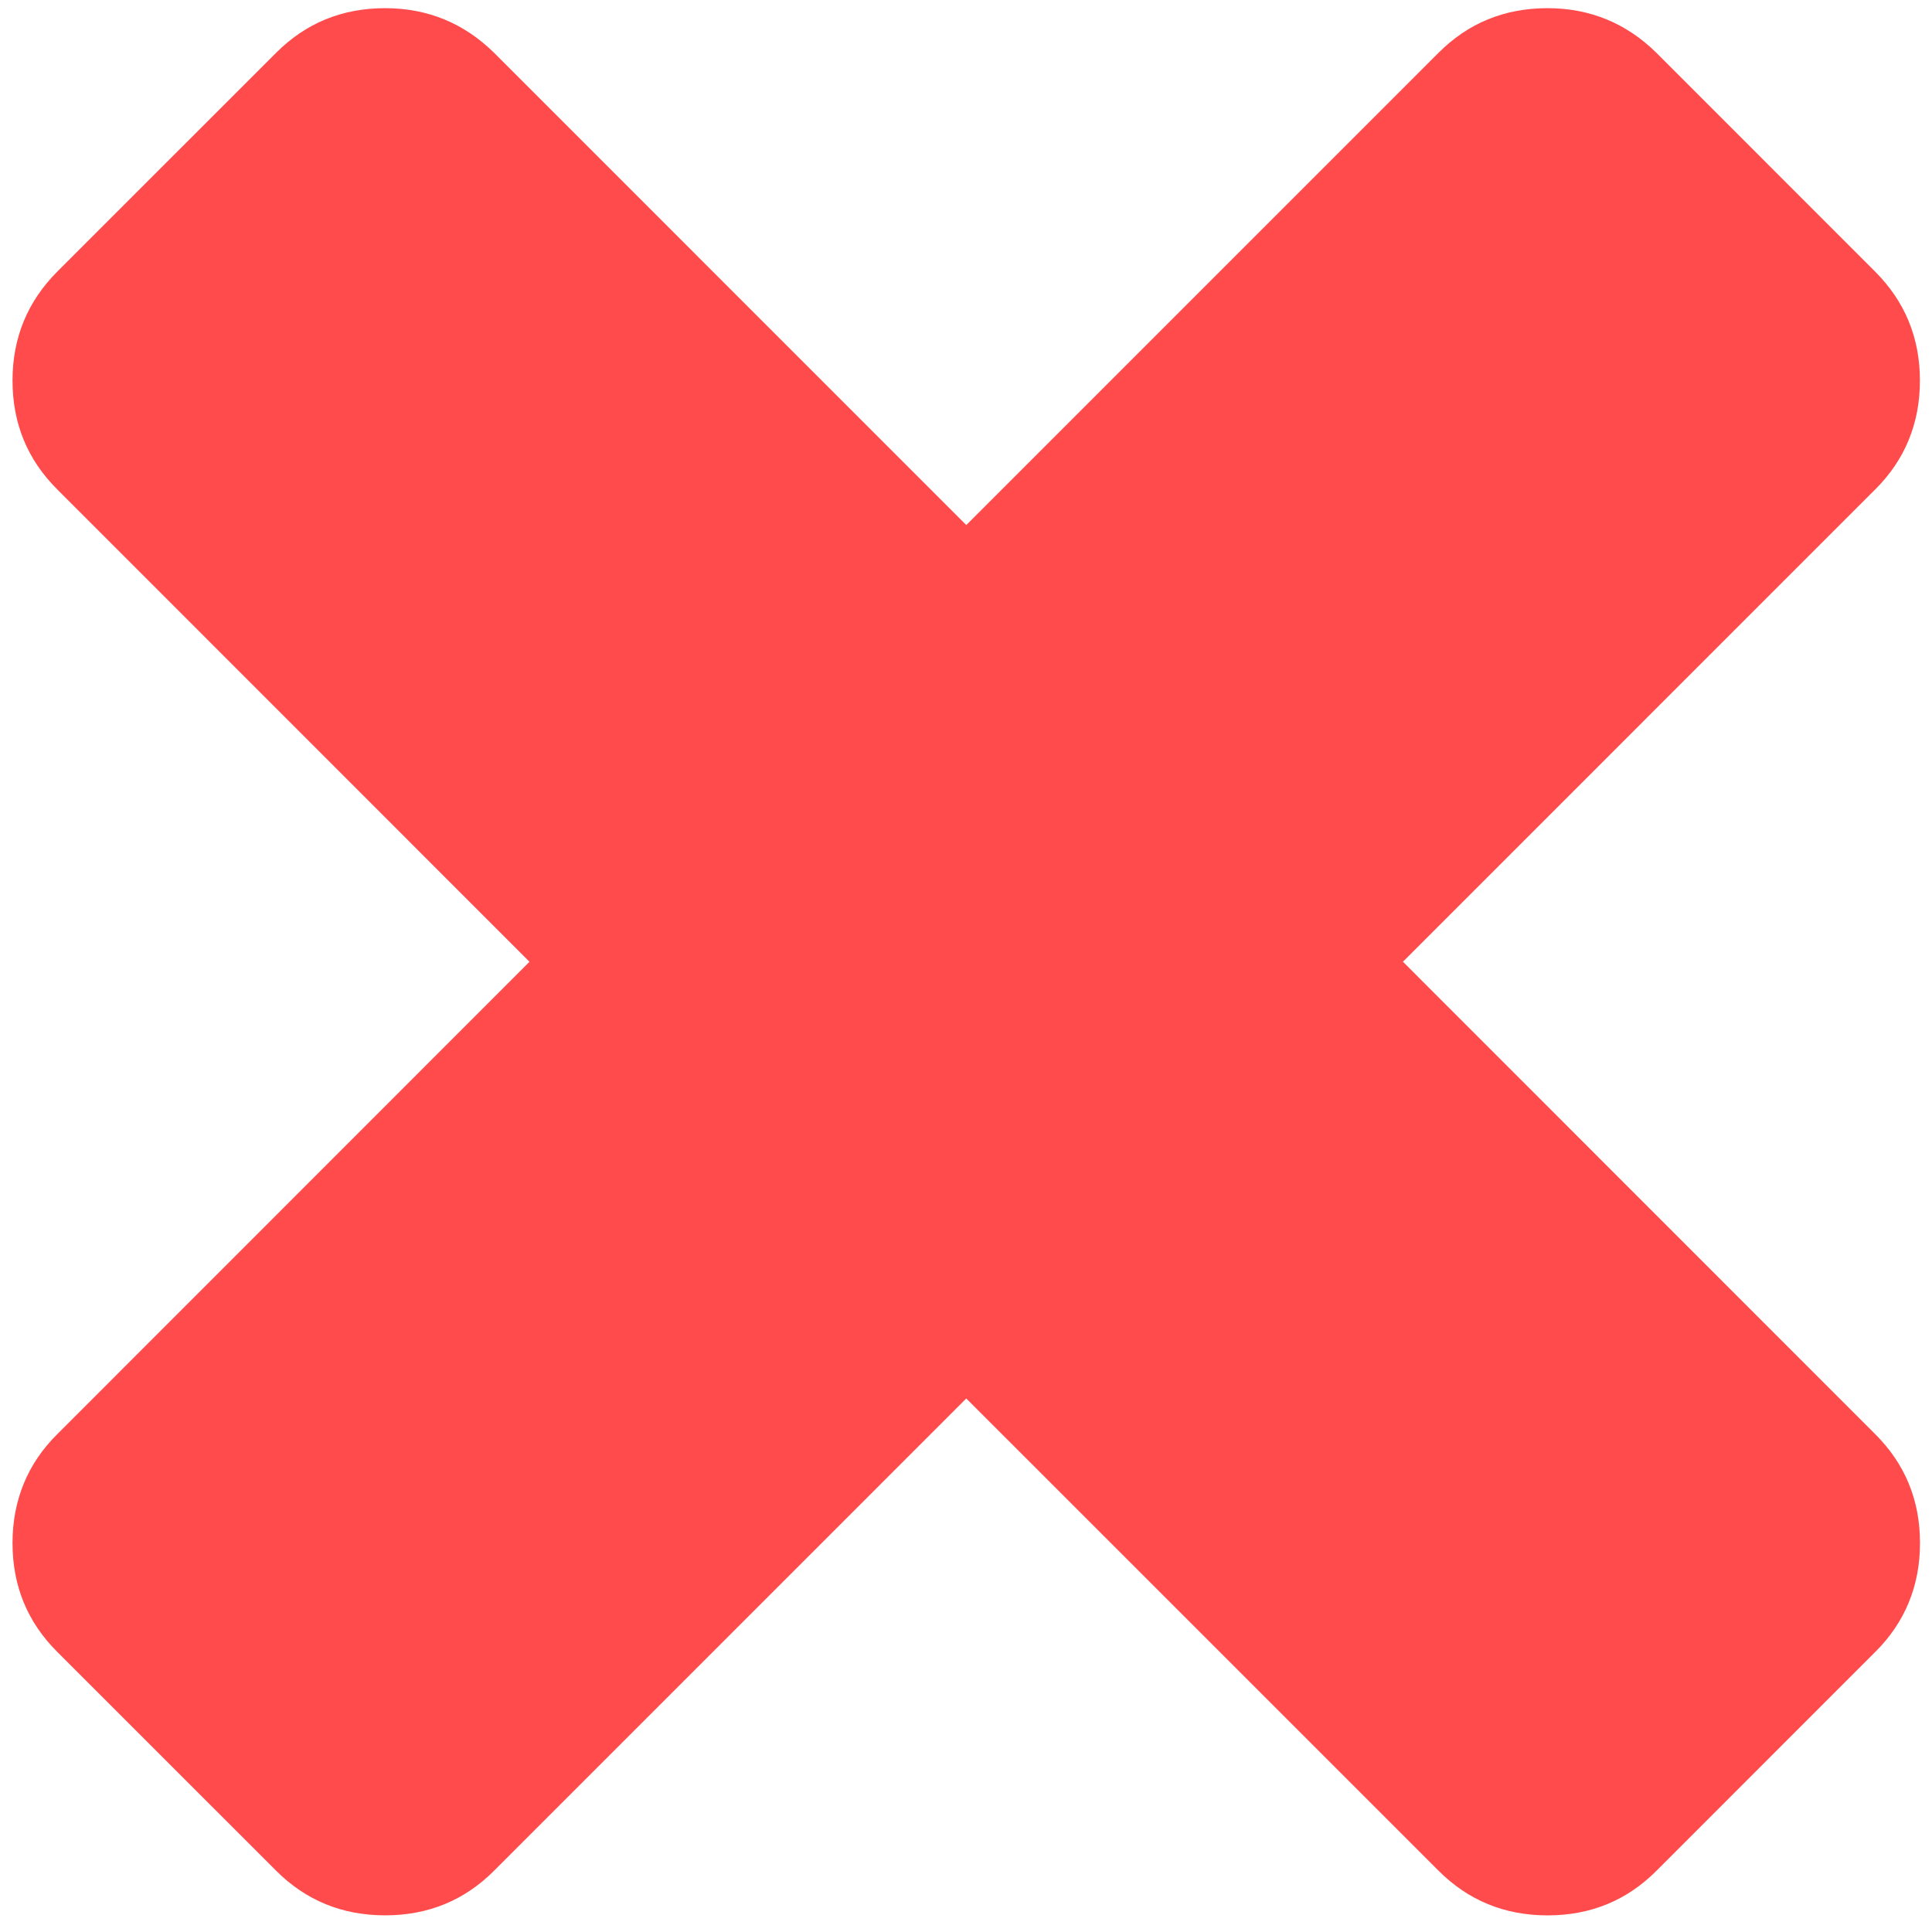 <?xml version="1.0" encoding="UTF-8" standalone="no"?>
<svg
   xmlns:dc="http://purl.org/dc/elements/1.1/"
   xmlns:cc="http://creativecommons.org/ns#"
   xmlns:rdf="http://www.w3.org/1999/02/22-rdf-syntax-ns#"
   xmlns:svg="http://www.w3.org/2000/svg"
   xmlns="http://www.w3.org/2000/svg"
   xmlns:sodipodi="http://sodipodi.sourceforge.net/DTD/sodipodi-0.dtd"
   xmlns:inkscape="http://www.inkscape.org/namespaces/inkscape"
   viewBox="0 0 48 48"
   id="svg2"
   version="1.1"
   inkscape:version="0.91 r13725"
   sodipodi:docname="waiting.svg">
  <sodipodi:namedview
     pagecolor="#ffffff"
     bordercolor="#666666"
     borderopacity="1"
     objecttolerance="10"
     gridtolerance="10"
     guidetolerance="10"
     inkscape:pageopacity="0"
     inkscape:pageshadow="2"
     inkscape:window-width="1280"
     inkscape:window-height="694"
     id="namedview17"
     showgrid="false"
     inkscape:zoom="4.9166667"
     inkscape:cx="-6.4067797"
     inkscape:cy="24"
     inkscape:window-x="0"
     inkscape:window-y="0"
     inkscape:window-maximized="1"
     inkscape:current-layer="svg2" />
  <defs
     id="defs4">
    <linearGradient
       id="0"
       gradientUnits="userSpaceOnUse"
       y1="47.37"
       x2="0"
       y2="-1.429"
       gradientTransform="matrix(1,0,0,1,-58.37,0.882)">
      <stop
         stop-color="#c52828"
         id="stop7" />
      <stop
         offset="1"
         stop-color="#ff5454"
         id="stop9" />
    </linearGradient>
  </defs>
  <path
     style="fill:#ff2a2a;fill-opacity:0.842"
     inkscape:connector-curvature="0"
     id="path15"
     d="M 34.855,23.895 46.582,12.167 c 0.744,-0.735 1.118,-1.649 1.118,-2.711 0,-1.066 -0.373,-1.969 -1.118,-2.713 L 41.158,1.317 C 40.414,0.582 39.509,0.203 38.447,0.203 c -1.064,0 -1.969,0.367 -2.713,1.114 L 24.007,13.045 12.281,1.317 C 11.536,0.582 10.632,0.203 9.568,0.203 c -1.064,0 -1.969,0.367 -2.713,1.114 L 1.429,6.742 C 0.684,7.488 0.311,8.391 0.311,9.455 c 0,1.066 0.371,1.969 1.118,2.711 L 13.155,23.895 1.429,35.625 c -0.744,0.735 -1.118,1.649 -1.118,2.711 0,1.066 0.371,1.969 1.118,2.711 l 5.426,5.425 c 0.744,0.746 1.649,1.114 2.713,1.114 1.064,0 1.969,-0.367 2.713,-1.114 L 24.007,34.745 35.736,46.473 c 0.744,0.746 1.649,1.114 2.713,1.114 1.064,0 1.969,-0.367 2.711,-1.114 l 5.424,-5.425 c 0.744,-0.735 1.118,-1.649 1.118,-2.711 0,-1.066 -0.371,-1.969 -1.118,-2.711 L 34.857,23.895" />
</svg>

